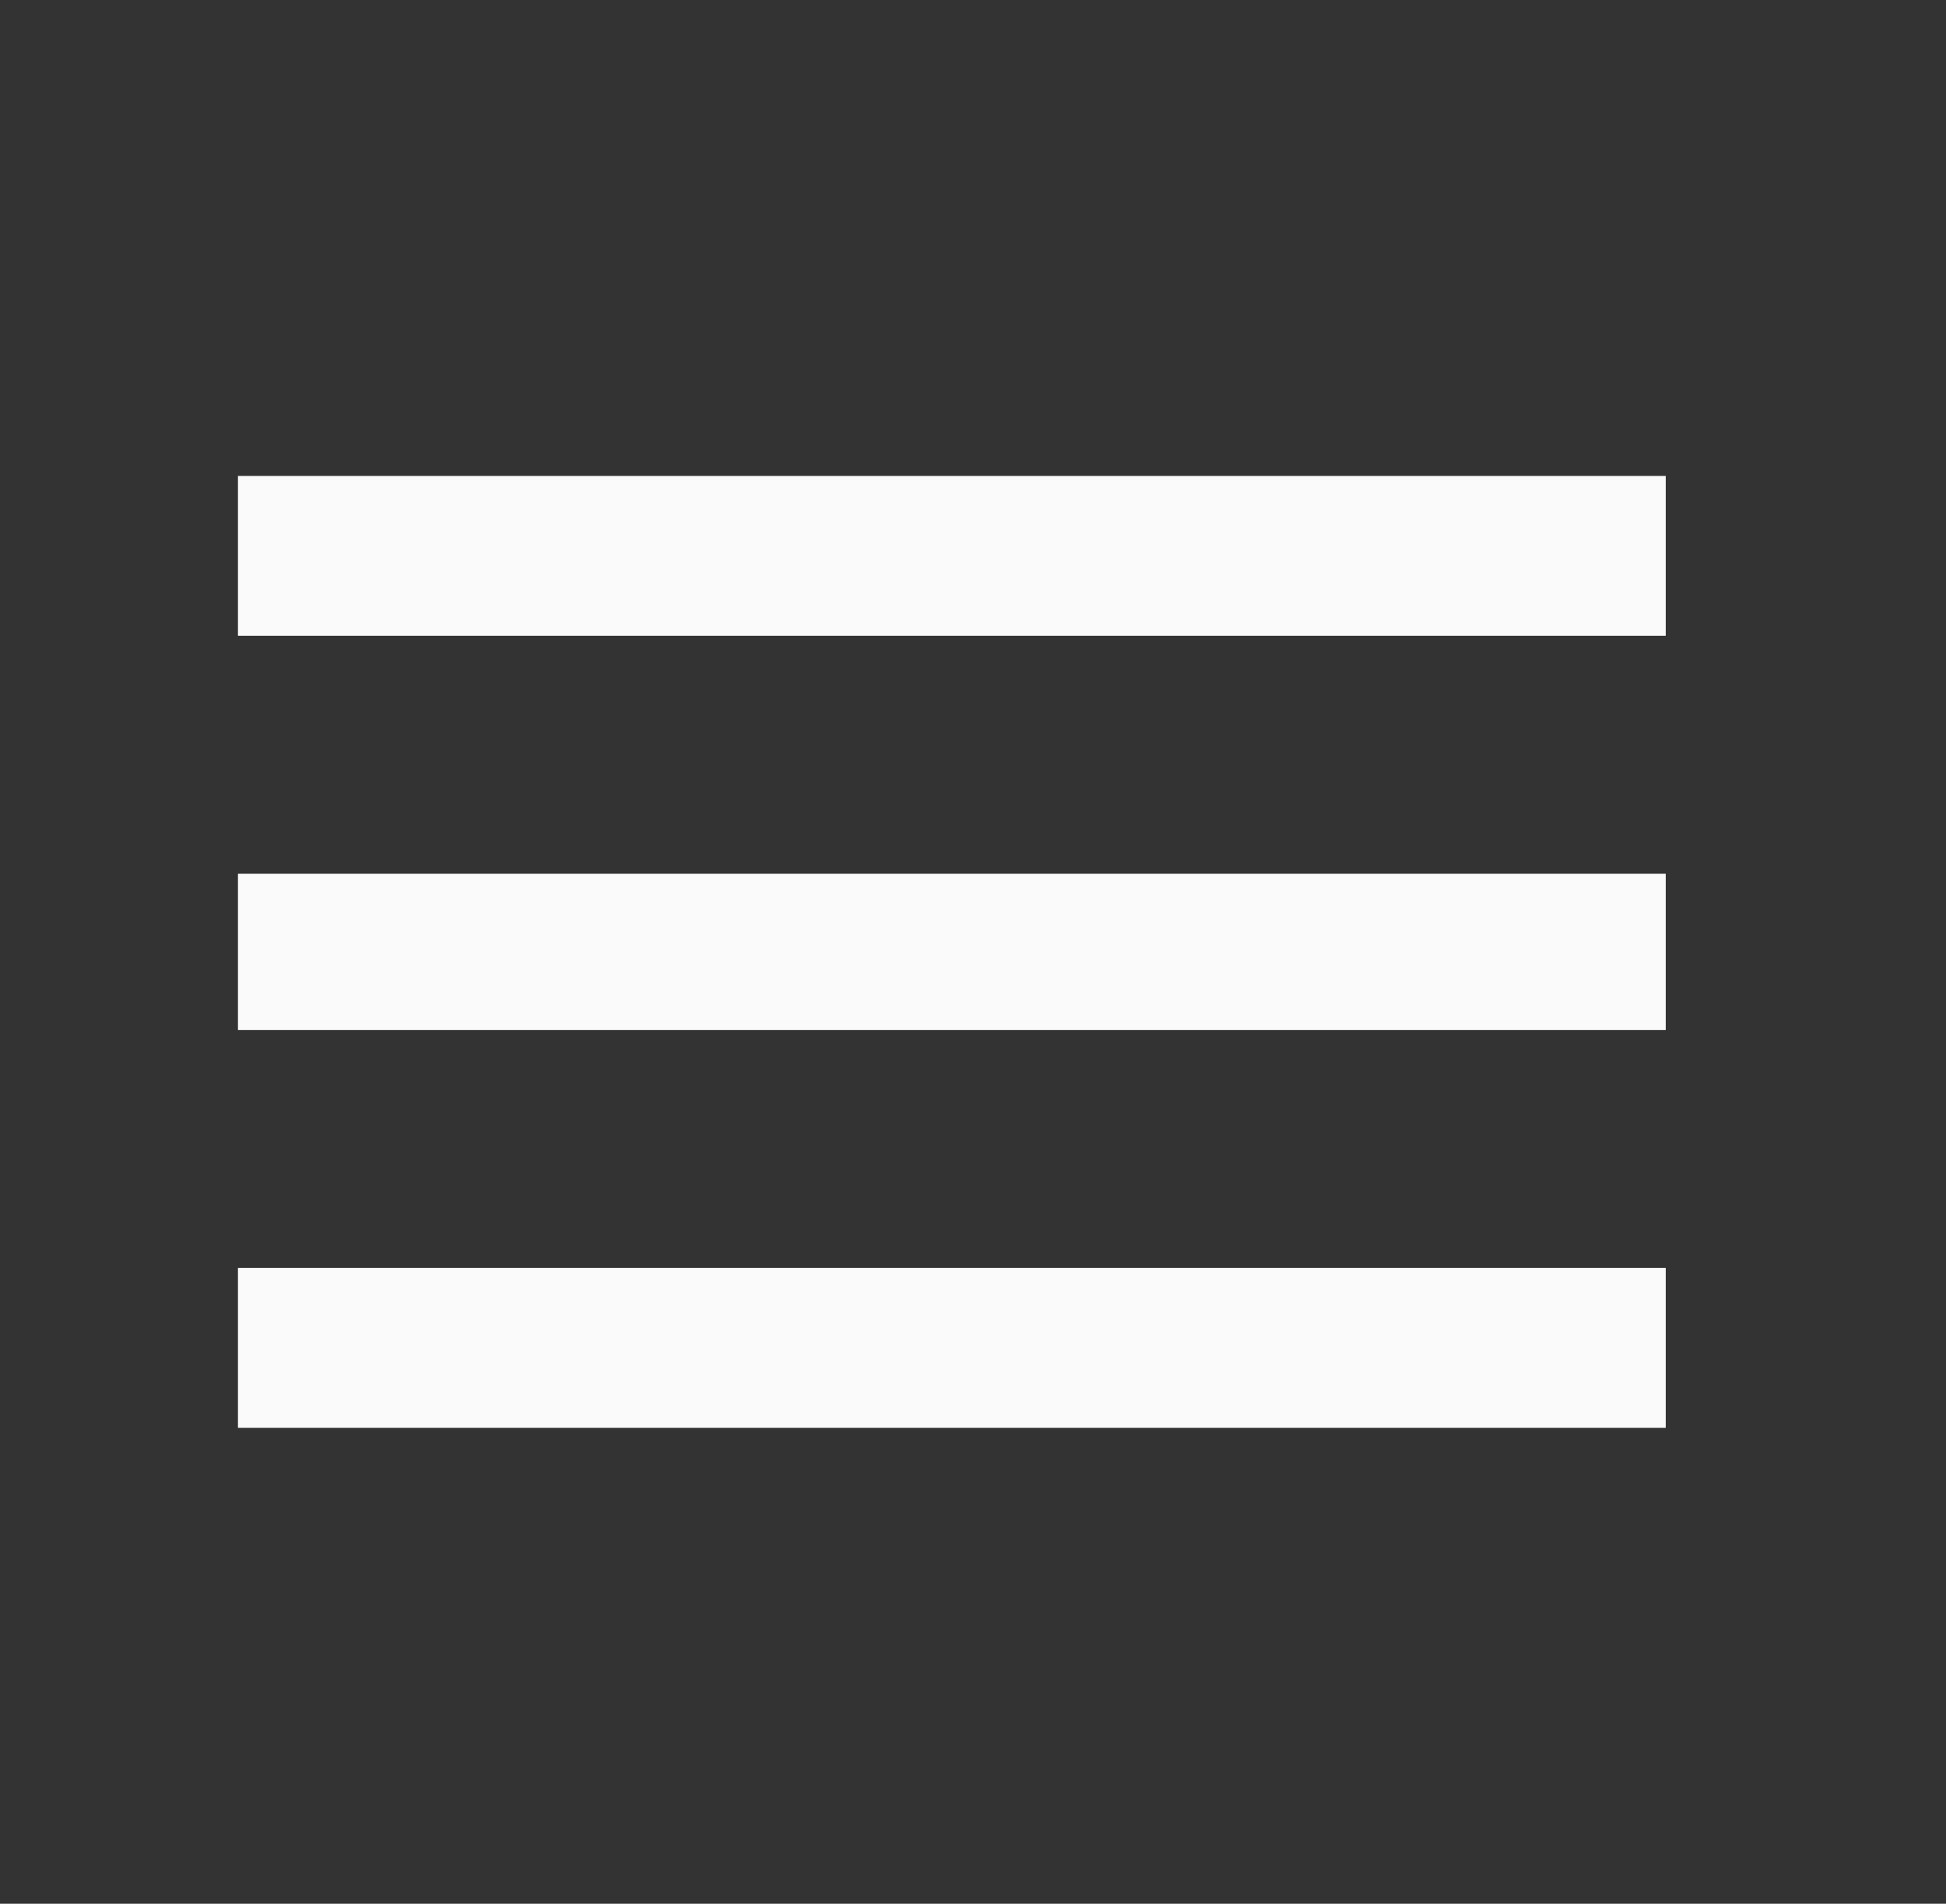 <svg width="46" height="45" viewBox="0 0 46 45" fill="none" xmlns="http://www.w3.org/2000/svg">
<rect x="0" y="0" width="46" height="45" fill="#333333" stroke="none"/>
<path d="M5.625 11.25H39.375V15.029H5.625V11.25ZM5.625 24.346V20.654H39.375V24.346H5.625ZM5.625 33.75V29.971H39.375V33.75H5.625Z" fill="#FAFAFB"/>
</svg>
